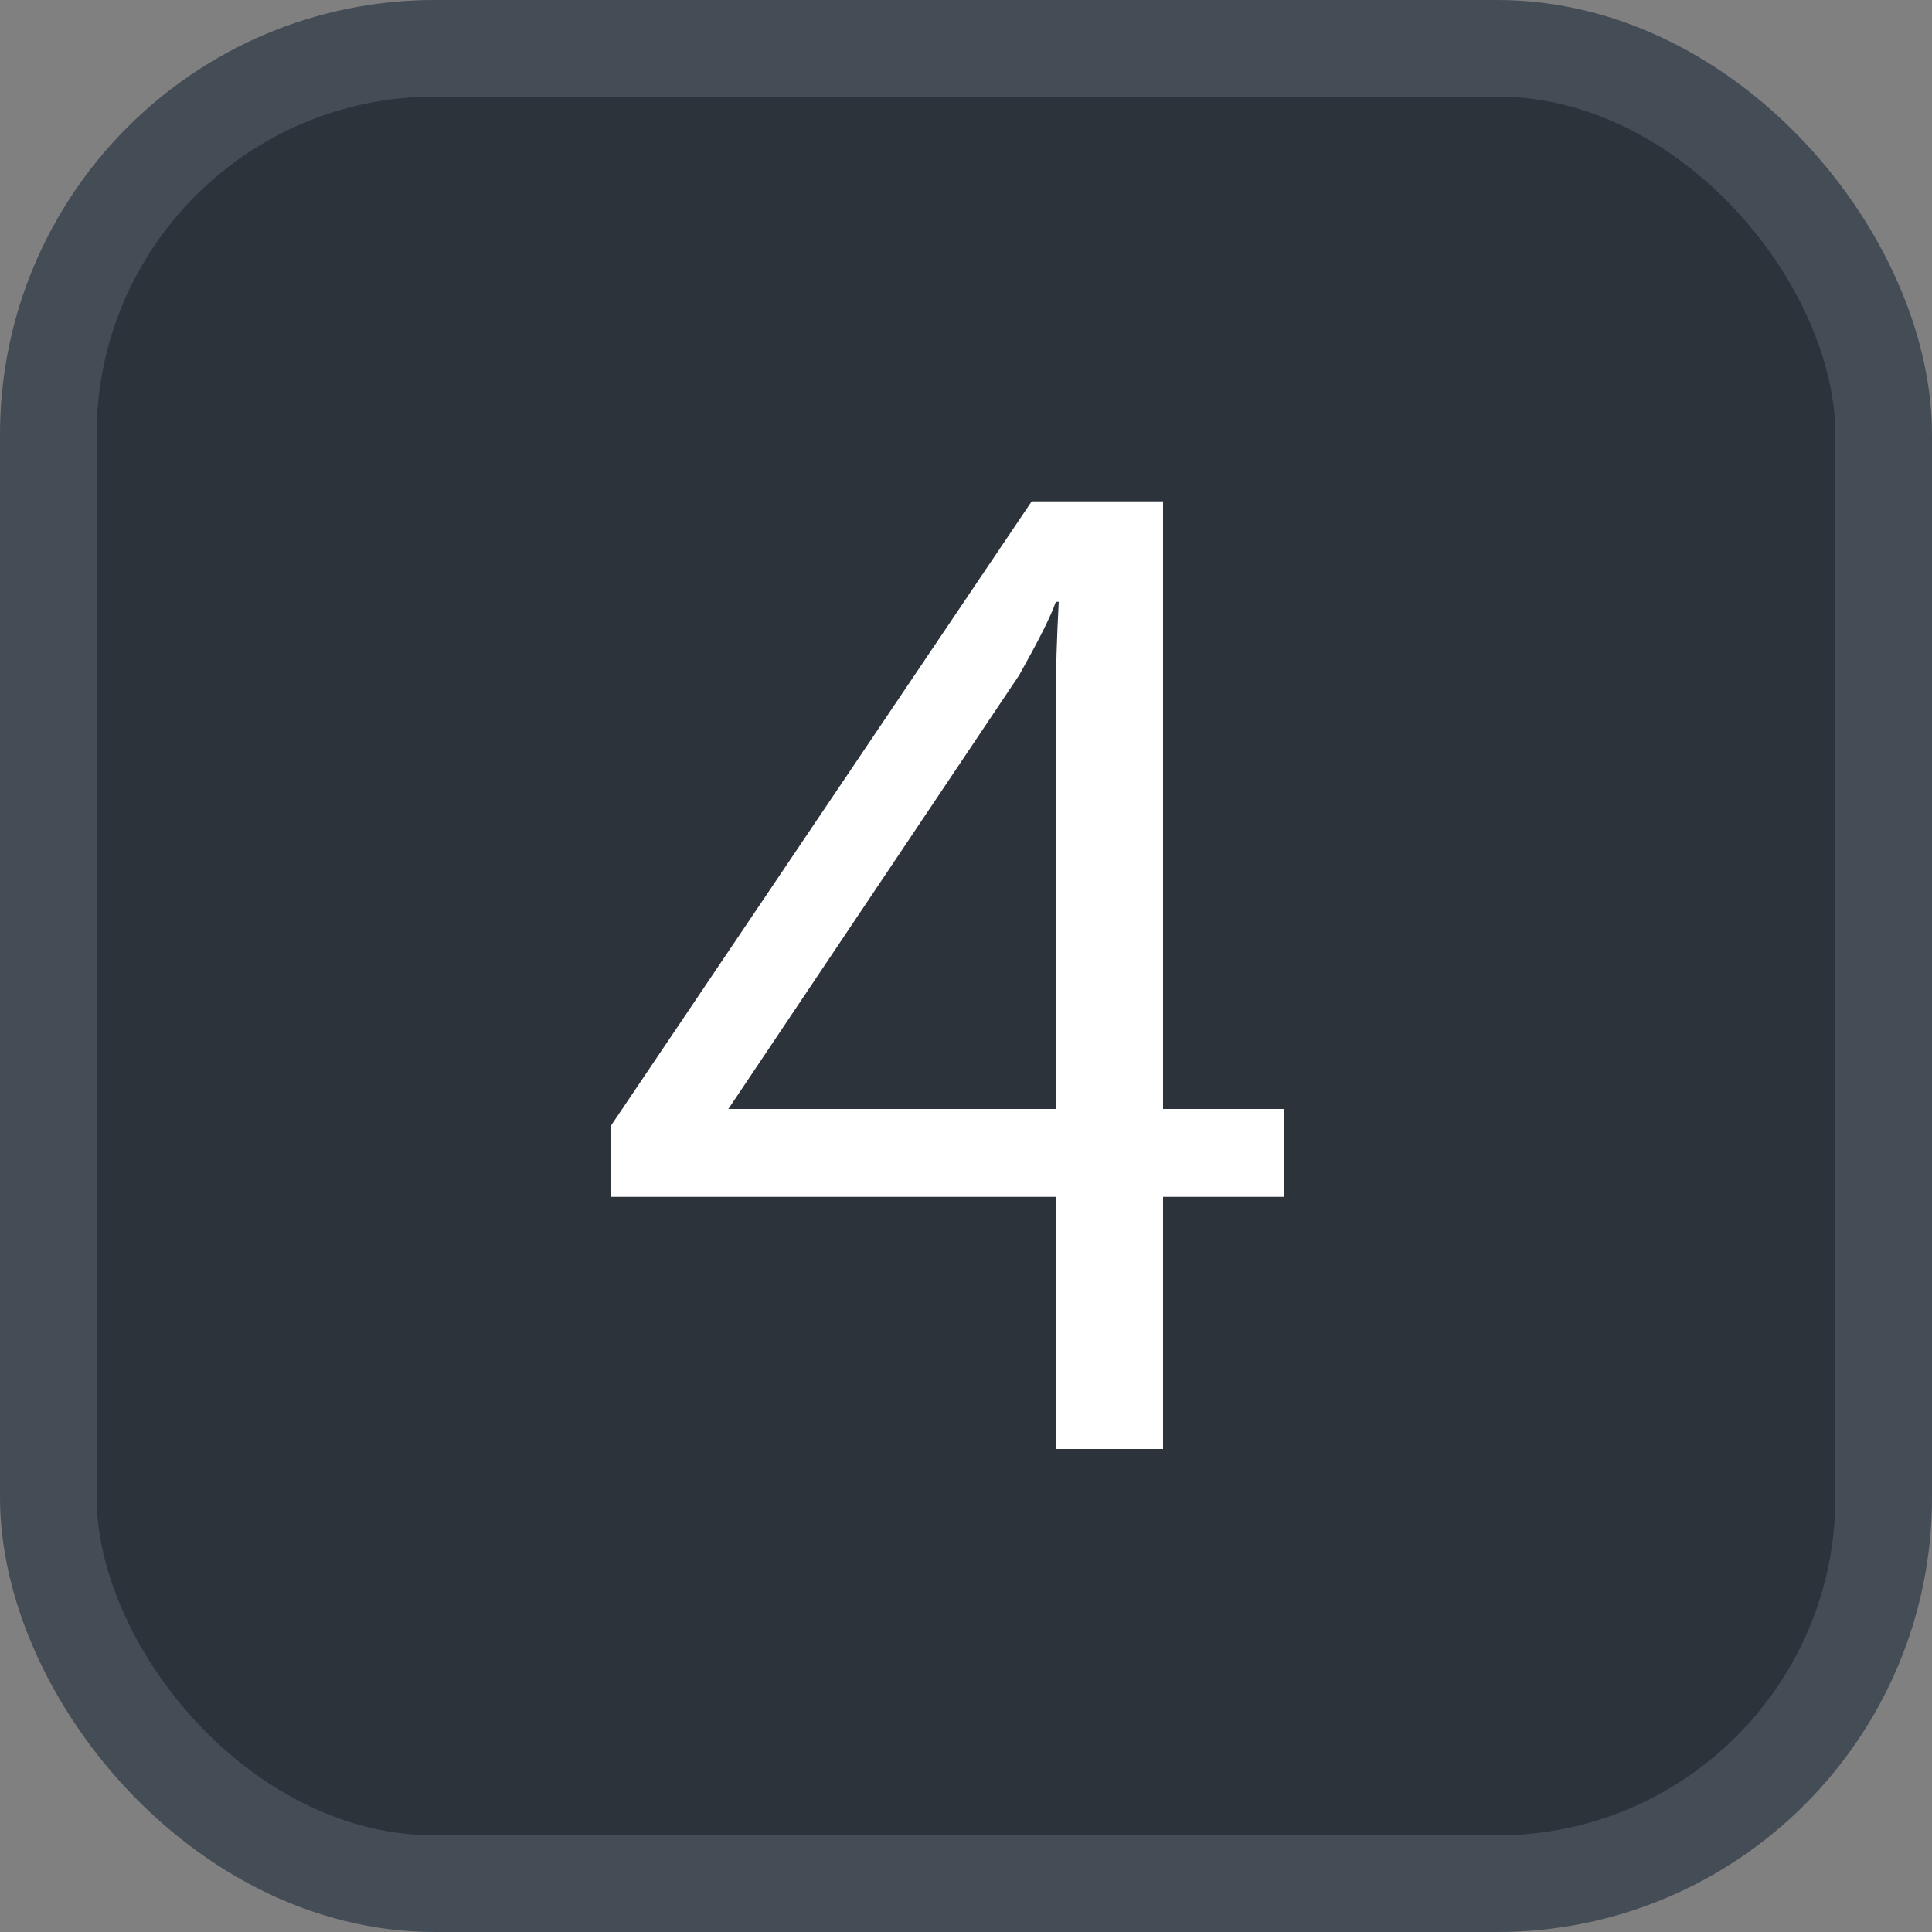 <svg xmlns="http://www.w3.org/2000/svg" version="1.1" xmlns:xlink="http://www.w3.org/1999/xlink" xmlns:svgjs="http://svgjs.com/svgjs" width="20" height="20"><rect width="100%" height="100%" fill="#808080" stroke="none"/><svg id="SvgjsSvg1002" style="overflow: hidden; top: -100%; left: -100%; position: absolute; opacity: 0;" width="2" height="0" focusable="false"><polyline id="SvgjsPolyline1003" points="0,0"></polyline><path id="SvgjsPath1004" d="M0 0 "></path></svg><defs id="SvgjsDefs3192"></defs><rect id="SvgjsRect3193" width="19" height="19" x="0.5" y="0.5" rx="4" ry="4" fill="#2d333b" stroke-opacity="1" stroke="#444c56" stroke-width="1"></rect><path id="SvgjsPath3194" d="M13.29 12.39L13.29 11.48L12.04 11.48L12.04 5.19L10.68 5.19L6.32 11.66L6.32 12.39L10.93 12.39L10.93 15.00L12.04 15.00L12.04 12.39ZM10.93 11.48L7.54 11.48L10.55 6.99C10.74 6.65 10.87 6.40 10.93 6.23L10.96 6.23C10.94 6.61 10.93 6.94 10.93 7.24Z" fill="#ffffff"></path></svg>